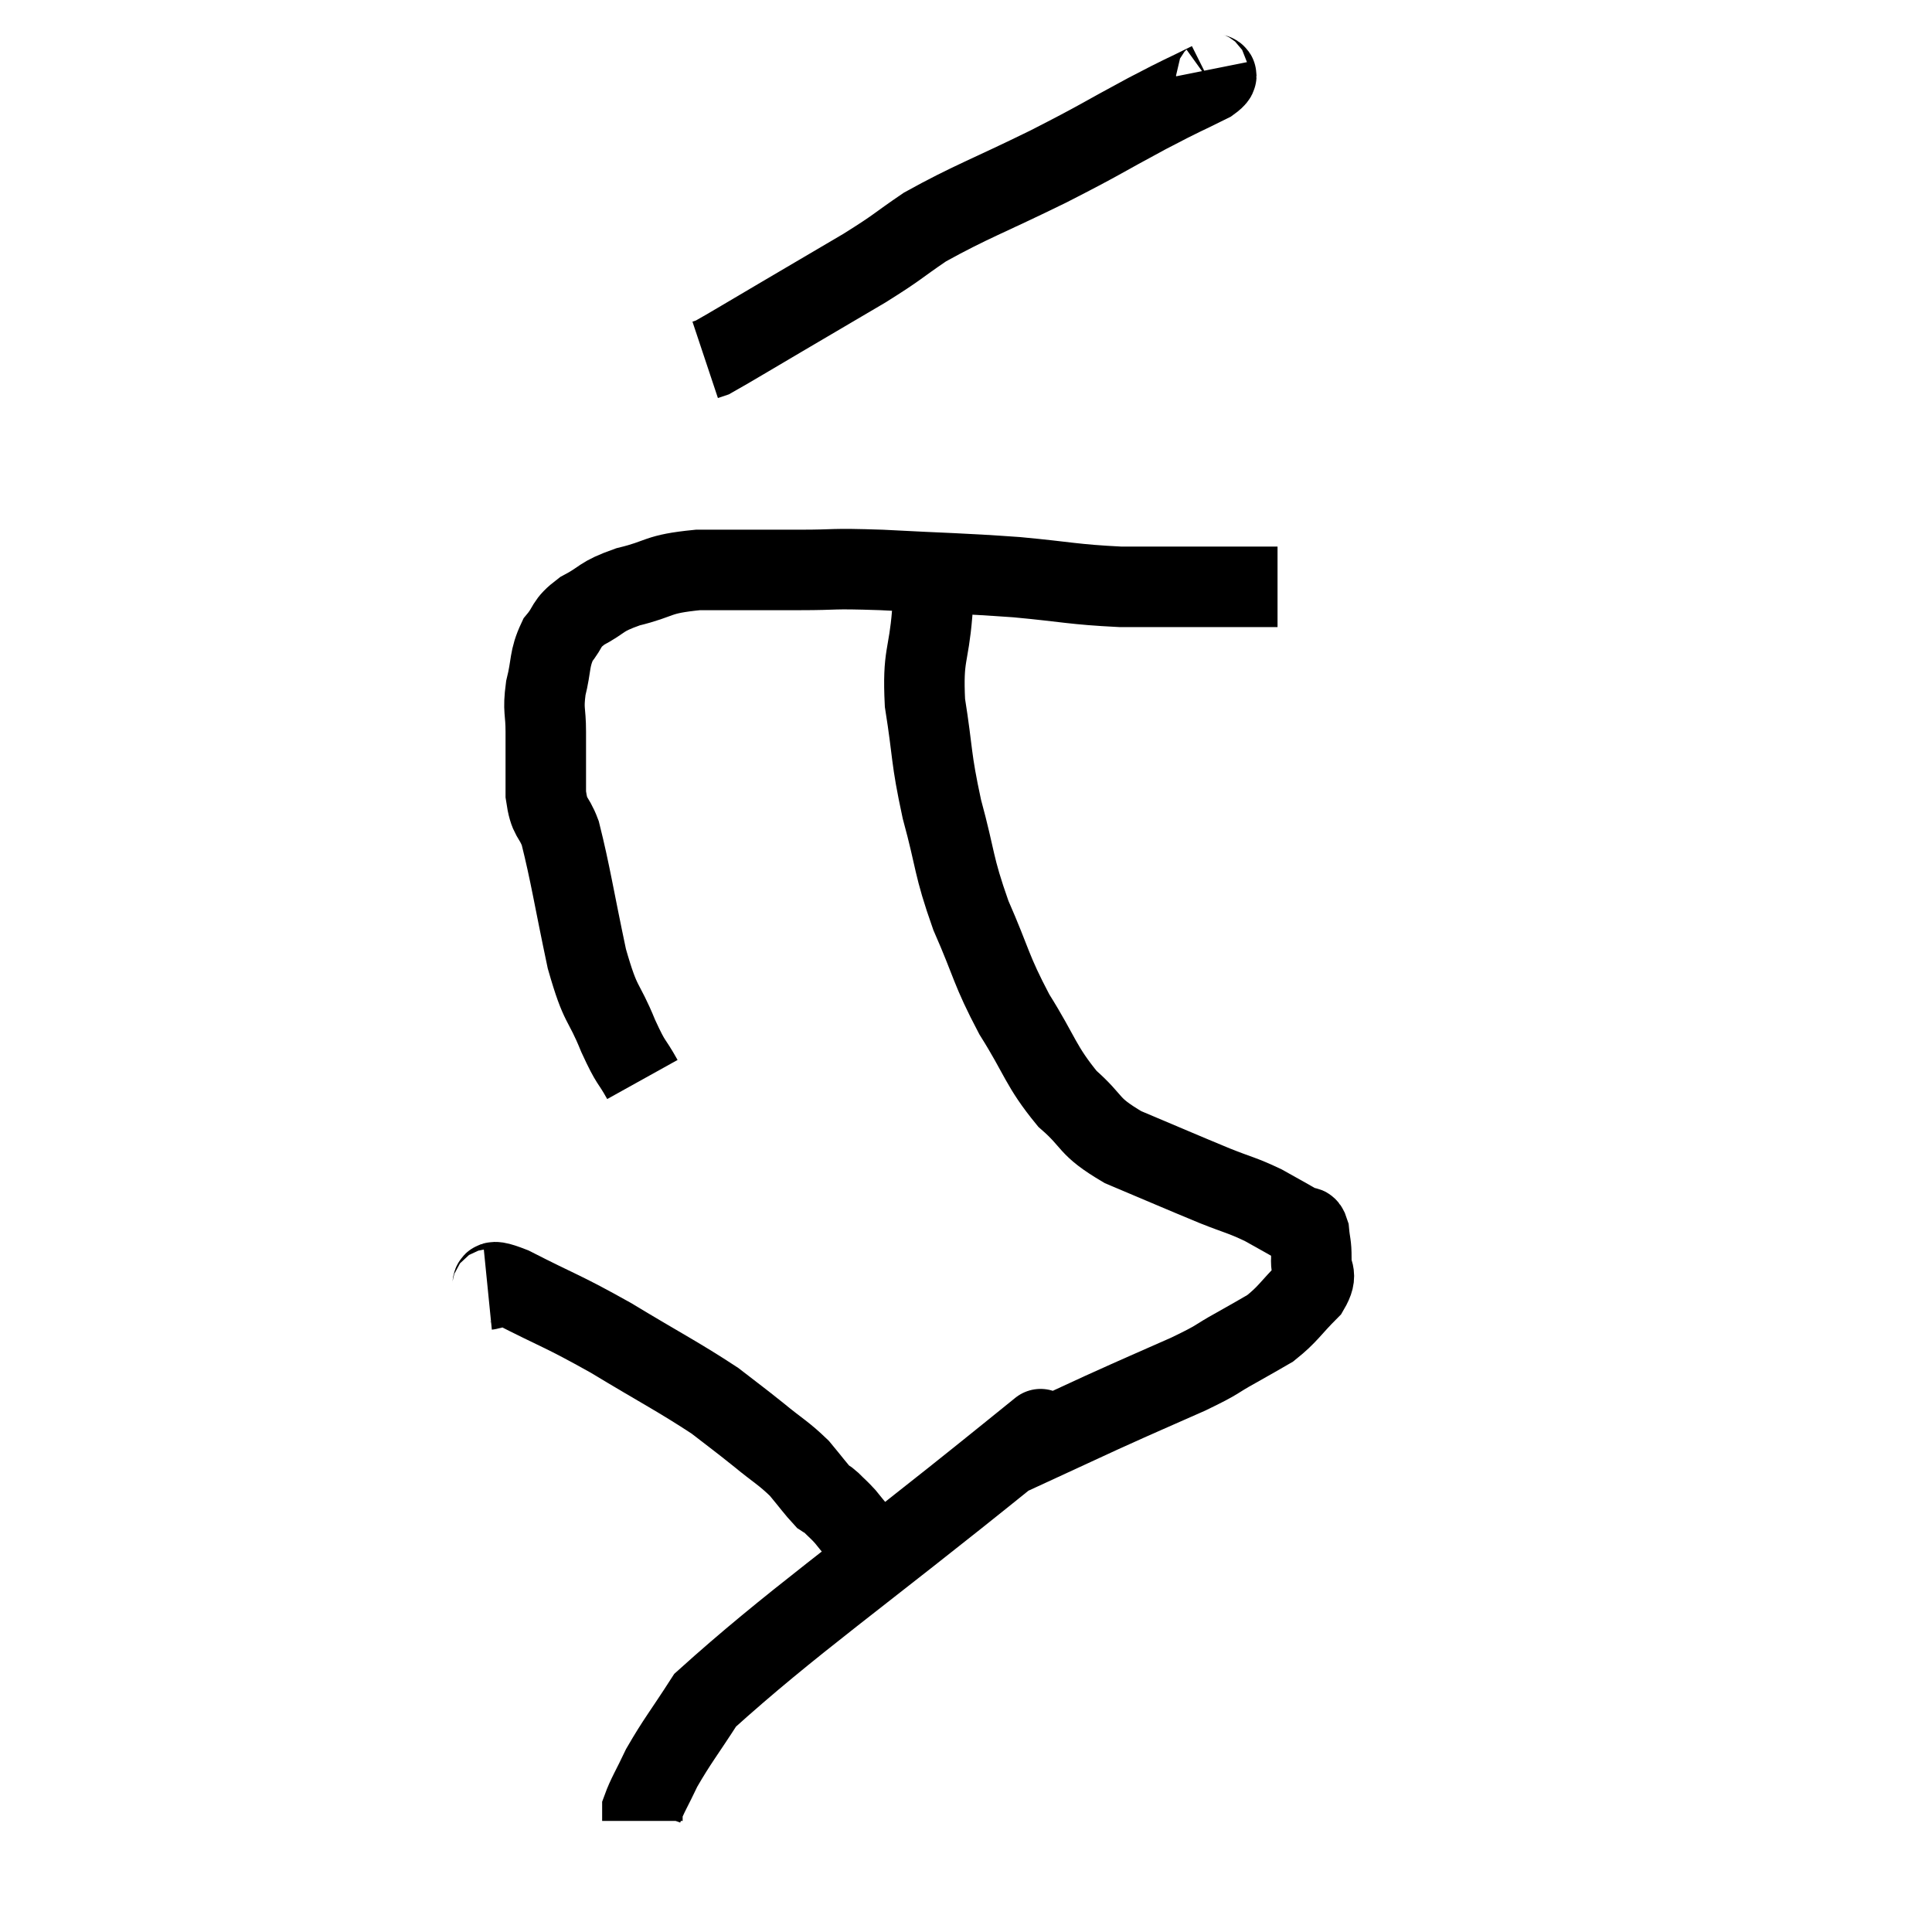 <svg width="48" height="48" viewBox="0 0 48 48" xmlns="http://www.w3.org/2000/svg"><path d="M 15.96 26.82 C 15.66 26.28, 15.705 26.49, 15.36 25.74 C 14.97 24.78, 14.94 25.08, 14.58 23.82 C 14.25 22.26, 14.175 21.72, 13.92 20.7 C 13.74 20.22, 13.65 20.37, 13.56 19.74 C 13.56 18.96, 13.56 18.84, 13.56 18.18 C 13.56 17.64, 13.485 17.67, 13.56 17.1 C 13.71 16.5, 13.635 16.38, 13.86 15.9 C 14.16 15.54, 14.025 15.51, 14.46 15.18 C 15.03 14.88, 14.88 14.835, 15.6 14.58 C 16.47 14.37, 16.275 14.265, 17.34 14.16 C 18.6 14.16, 18.72 14.16, 19.86 14.16 C 20.88 14.16, 20.55 14.115, 21.9 14.16 C 23.58 14.25, 23.775 14.235, 25.26 14.34 C 26.55 14.46, 26.64 14.52, 27.84 14.58 C 28.95 14.58, 29.235 14.58, 30.06 14.58 C 30.6 14.58, 30.795 14.58, 31.14 14.58 C 31.29 14.58, 31.29 14.58, 31.44 14.58 C 31.59 14.58, 31.665 14.58, 31.74 14.58 L 31.74 14.58" fill="none" stroke="black" stroke-width="2"></path><path d="M 30 1.74 C 30.03 1.89, 30.435 1.77, 30.06 2.04 C 29.28 2.43, 29.505 2.295, 28.5 2.82 C 27.27 3.48, 27.42 3.435, 26.04 4.14 C 24.51 4.89, 24.12 5.01, 22.98 5.64 C 22.23 6.15, 22.365 6.105, 21.48 6.66 C 20.46 7.26, 20.385 7.305, 19.44 7.86 C 18.57 8.37, 18.18 8.61, 17.7 8.88 C 17.61 8.91, 17.565 8.925, 17.52 8.94 L 17.52 8.94" fill="none" stroke="black" stroke-width="2"></path><path d="M 23.16 14.16 C 23.16 14.7, 23.205 14.415, 23.16 15.24 C 23.07 16.35, 22.92 16.245, 22.98 17.46 C 23.19 18.78, 23.115 18.78, 23.4 20.1 C 23.76 21.42, 23.67 21.465, 24.12 22.74 C 24.66 23.97, 24.6 24.06, 25.2 25.2 C 25.86 26.25, 25.845 26.475, 26.52 27.3 C 27.21 27.9, 26.985 27.96, 27.9 28.5 C 29.04 28.98, 29.31 29.1, 30.18 29.46 C 30.78 29.7, 30.84 29.685, 31.38 29.94 C 31.86 30.21, 32.055 30.315, 32.34 30.48 C 32.43 30.54, 32.46 30.405, 32.52 30.6 C 32.55 30.93, 32.58 30.9, 32.58 31.26 C 32.55 31.65, 32.775 31.605, 32.52 32.04 C 32.04 32.52, 32.01 32.64, 31.56 33 C 31.14 33.24, 31.23 33.195, 30.72 33.48 C 30.12 33.81, 30.36 33.735, 29.52 34.14 C 28.44 34.62, 28.485 34.59, 27.36 35.1 C 26.19 35.64, 25.605 35.91, 25.02 36.18 C 25.02 36.18, 25.02 36.18, 25.02 36.18 C 25.02 36.18, 26.895 34.665, 25.02 36.18 C 21.27 39.21, 19.665 40.305, 17.52 42.24 C 16.98 43.08, 16.83 43.245, 16.44 43.92 C 16.2 44.43, 16.08 44.61, 15.96 44.94 C 15.96 45.09, 15.96 45.165, 15.96 45.24 C 15.96 45.24, 15.96 45.24, 15.96 45.24 C 15.96 45.24, 15.96 45.24, 15.96 45.24 C 15.96 45.24, 15.96 45.24, 15.96 45.24 L 15.96 45.24" fill="none" stroke="black" stroke-width="2"></path><path d="M 12.12 32.04 C 12.42 32.01, 11.955 31.68, 12.72 31.98 C 13.95 32.61, 13.92 32.535, 15.18 33.24 C 16.47 34.02, 16.845 34.2, 17.76 34.8 C 18.3 35.22, 18.315 35.22, 18.84 35.64 C 19.35 36.06, 19.455 36.09, 19.86 36.48 C 20.16 36.84, 20.265 36.99, 20.46 37.2 C 20.55 37.26, 20.505 37.2, 20.64 37.32 C 20.82 37.5, 20.835 37.5, 21 37.68 C 21.15 37.86, 21.15 37.875, 21.3 38.04 C 21.45 38.19, 21.525 38.265, 21.6 38.34 C 21.6 38.34, 21.6 38.34, 21.6 38.34 C 21.6 38.34, 21.6 38.34, 21.6 38.34 L 21.6 38.34" fill="none" stroke="black" stroke-width="2"></path></svg>